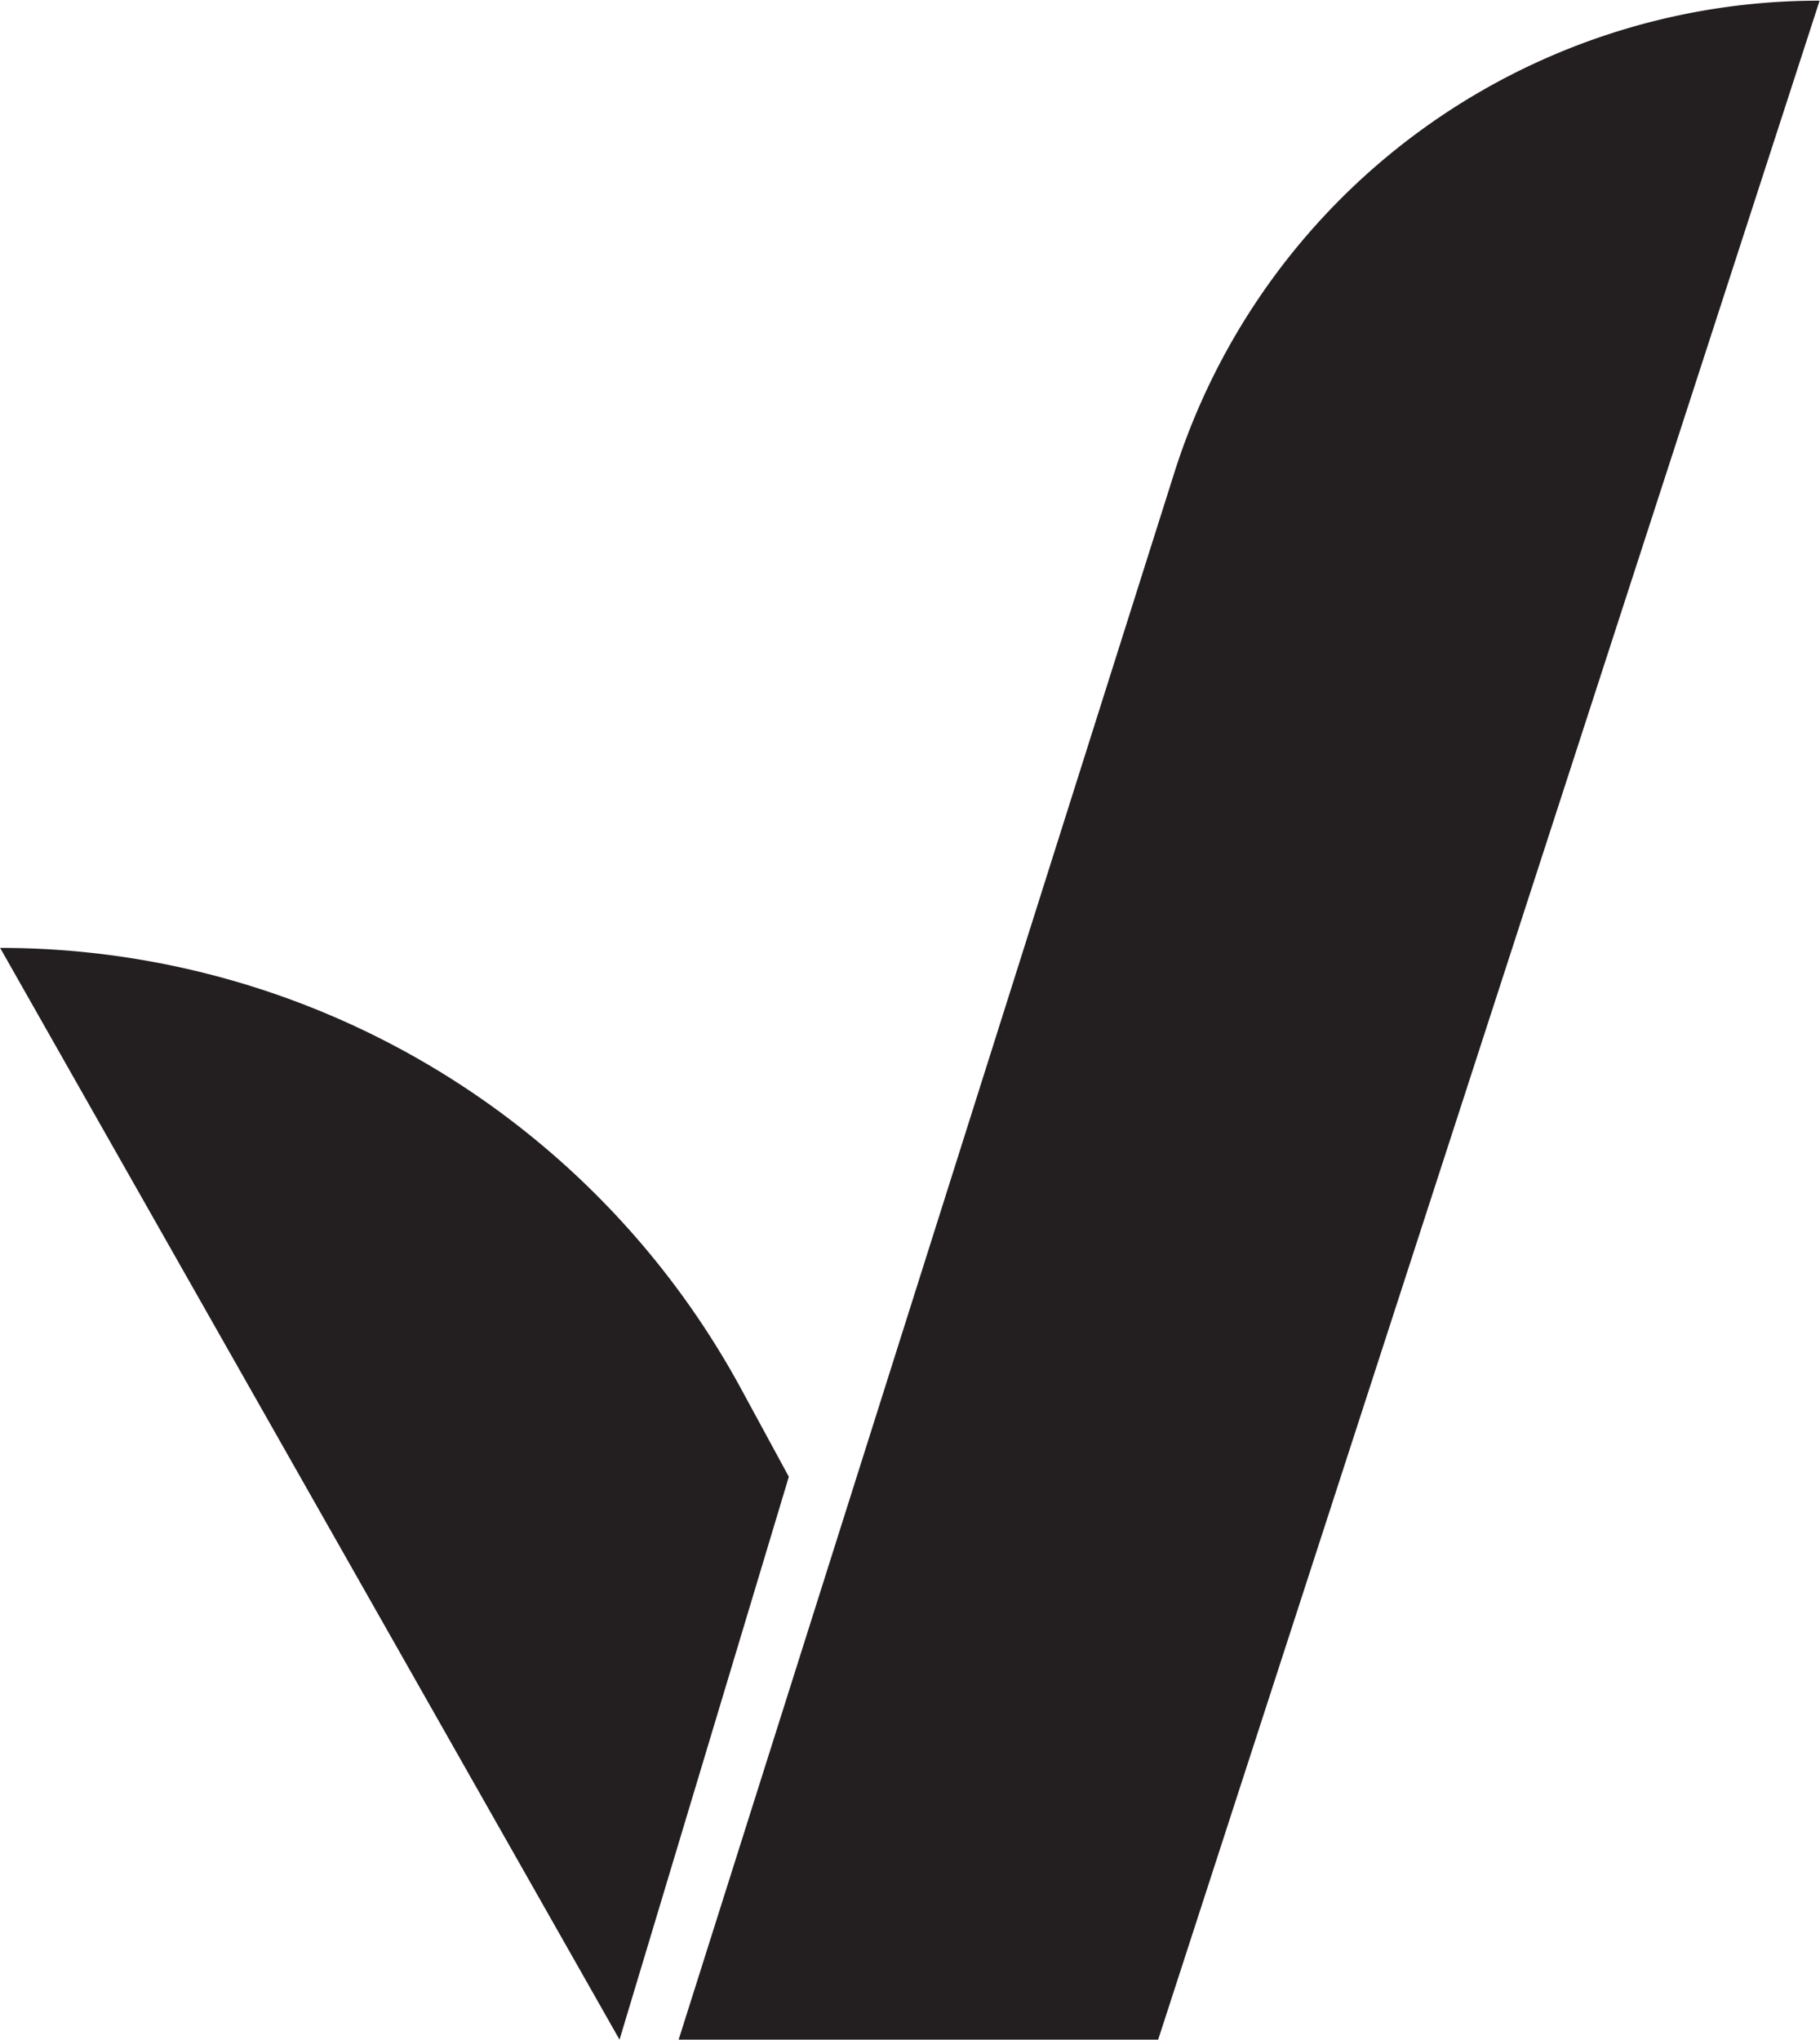 <svg version="1.1" id="svg619" sodipodi:docname="votingdao.svg" inkscape:version="1.2.1 (9c6d41e410, 2022-07-14, custom)" xmlns:inkscape="http://www.inkscape.org/namespaces/inkscape" xmlns:sodipodi="http://sodipodi.sourceforge.net/DTD/sodipodi-0.dtd" xmlns="http://www.w3.org/2000/svg" xmlns:svg="http://www.w3.org/2000/svg" viewBox="75.1 9.03 70.52 79.05">
  <sodipodi:namedview id="namedview621" pagecolor="#ffffff" bordercolor="#666666" borderopacity="1.0" inkscape:showpageshadow="2" inkscape:pageopacity="0.0" inkscape:pagecheckerboard="0" inkscape:deskcolor="#d1d1d1" showgrid="false" inkscape:zoom="1.4751674" inkscape:cx="184.0469" inkscape:cy="23.048231" inkscape:window-width="1251" inkscape:window-height="664" inkscape:window-x="0" inkscape:window-y="0" inkscape:window-maximized="1" inkscape:current-layer="Layer_1-2"/>
  <defs id="defs593">
    <style id="style591">.cls-1{fill:#231f20;}</style><style class="darkreader darkreader--sync" media="screen"/>
  </defs>
  <g id="Layer_2" data-name="Layer 2">
    <g id="Layer_1-2" data-name="Layer 1">
      <g id="g794" transform="translate(75.105,9.056)">
        <path class="cls-1" d="m 70.5,0 v 0 a 26.2,26.2 0 0 0 -25,18.28 L 26.29,79 h 18.58 z" id="path613"/>
        <path class="cls-1" d="M 28.73,53.82 A 32.67,32.67 0 0 0 0,36.7 v 0 L 24,79 30.56,57.19 Z" id="path615"/>
      </g>
    </g>
  </g>
</svg>